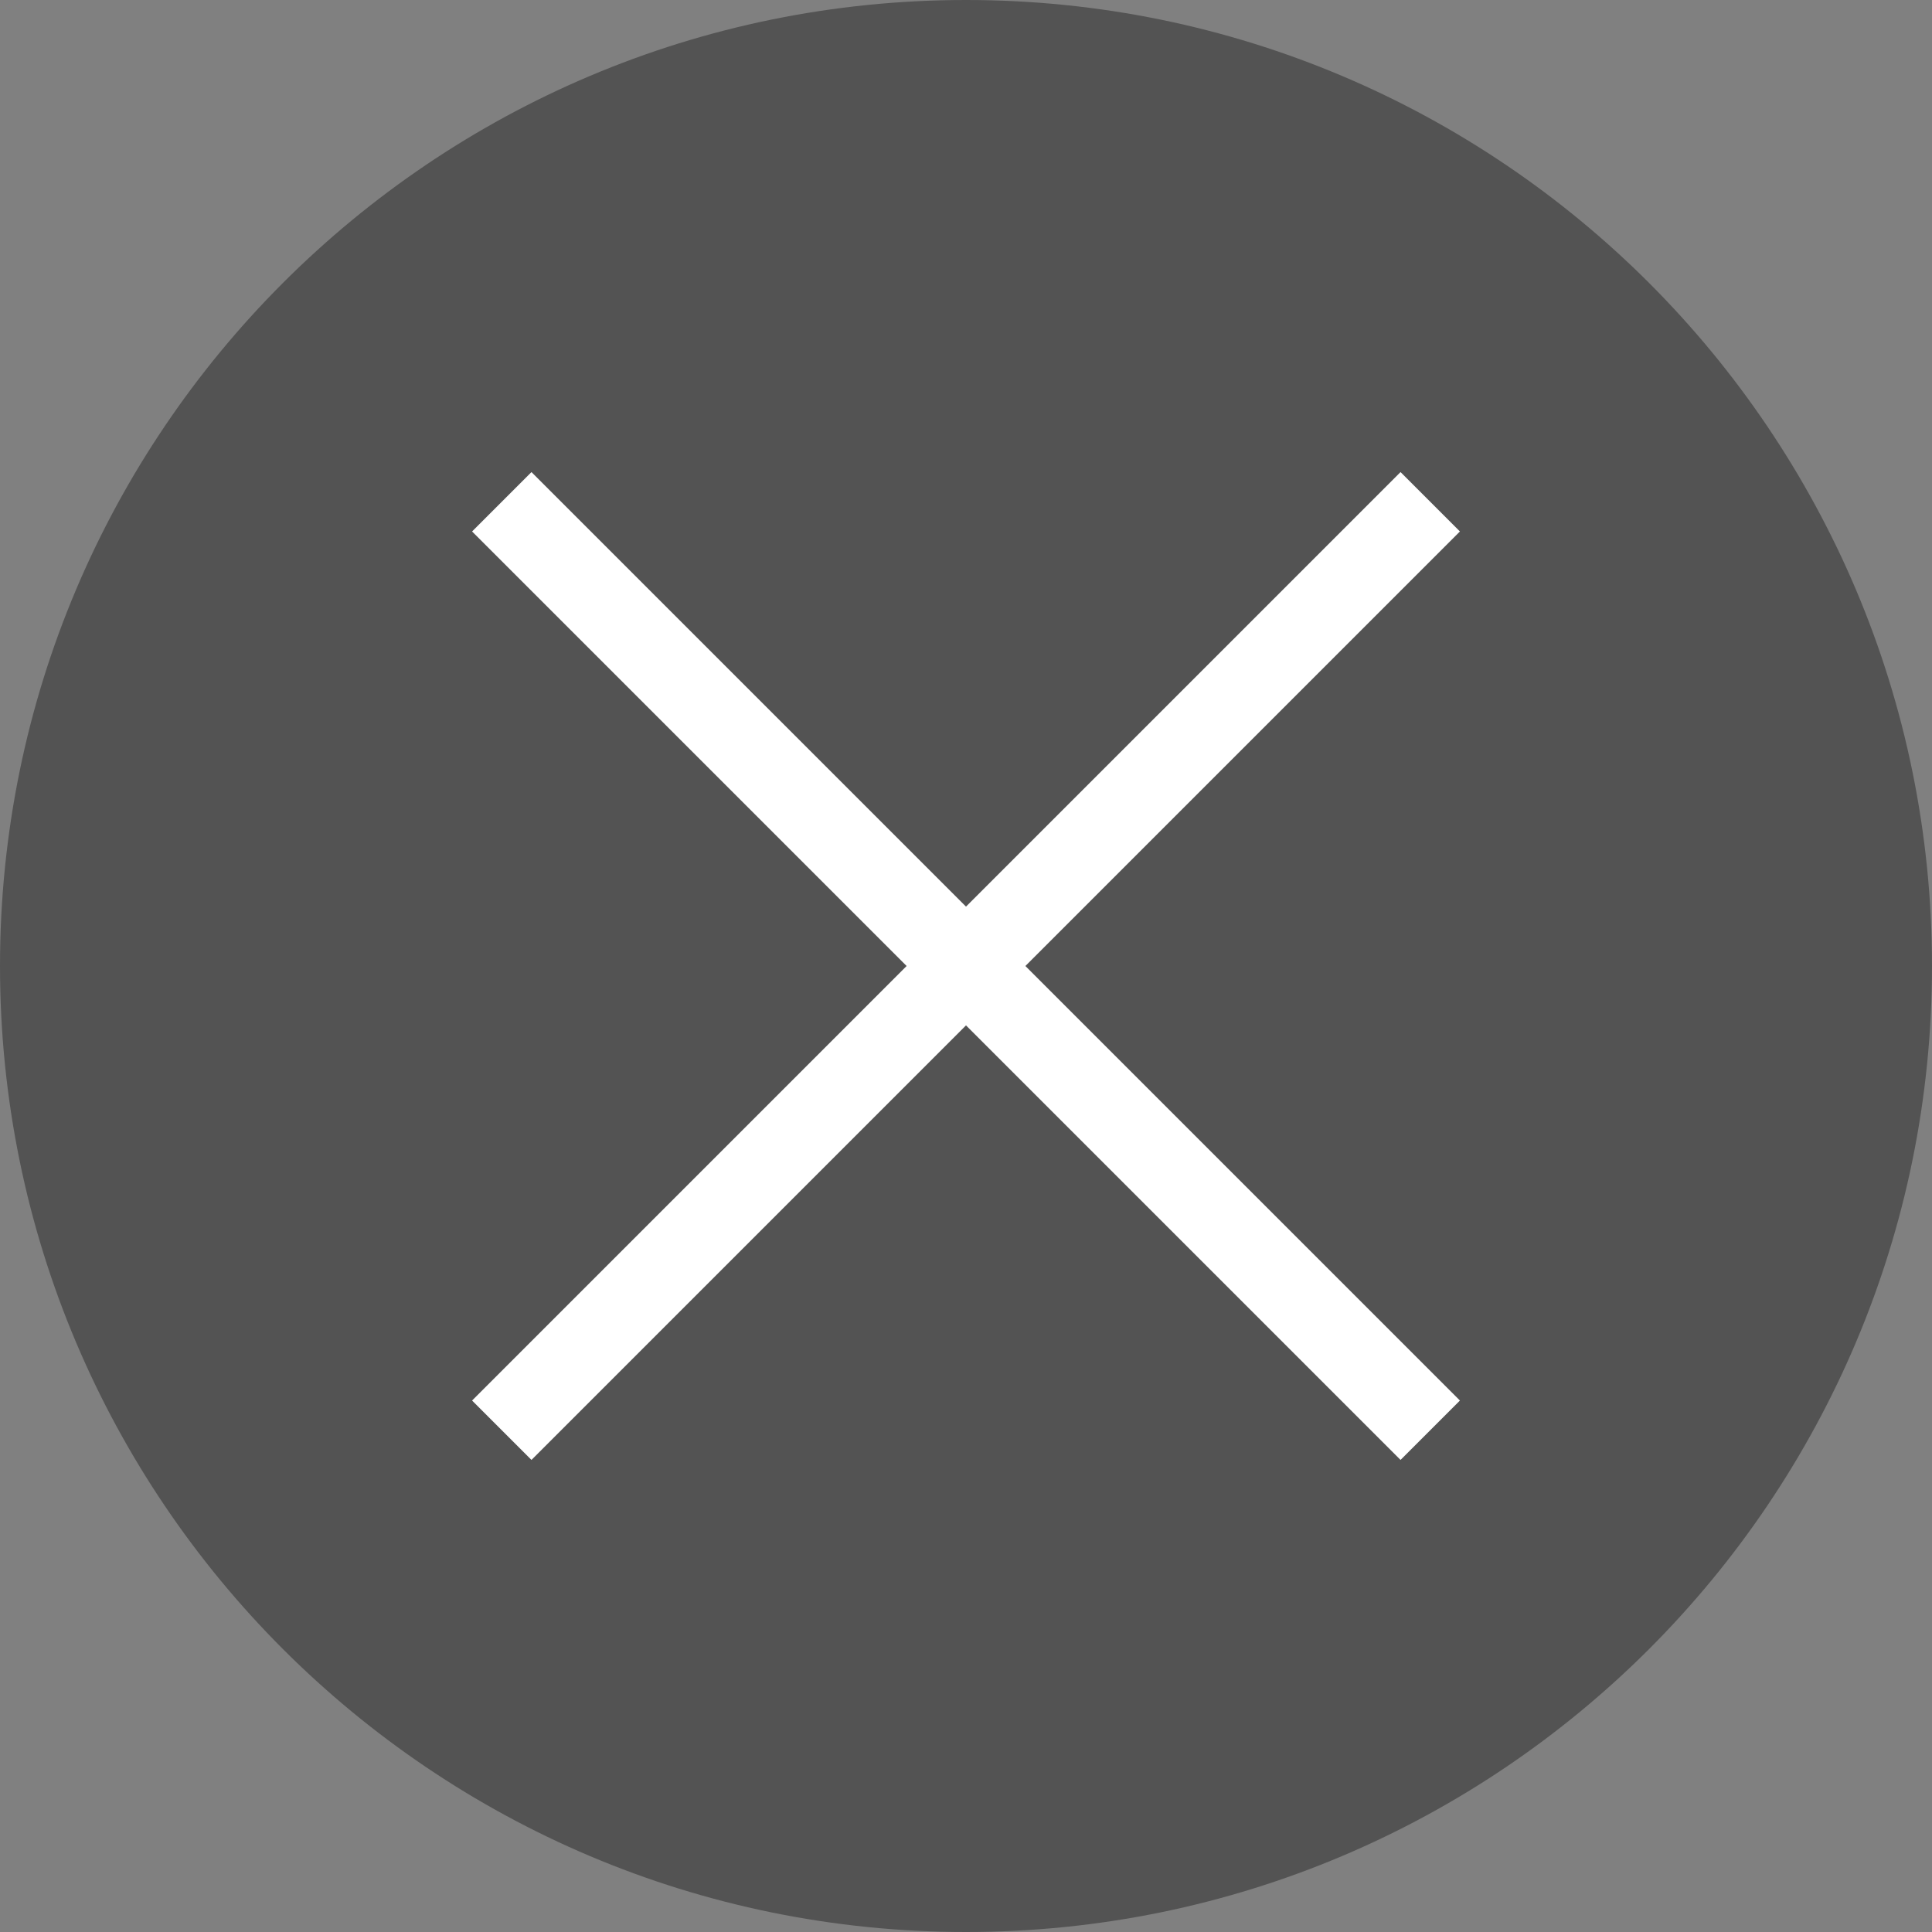 <?xml version="1.0" standalone="no"?>
<!-- Generator: Adobe Fireworks 10, Export SVG Extension by Aaron Beall (http://fireworks.abeall.com) . Version: 0.6.1  -->
<!DOCTYPE svg PUBLIC "-//W3C//DTD SVG 1.1//EN" "http://www.w3.org/Graphics/SVG/1.1/DTD/svg11.dtd">
<svg id="overlay-close-overlay-close-h" viewBox="0 0 46 46" style="background-color:#ffffff00" version="1.1"
	xmlns="http://www.w3.org/2000/svg" xmlns:xlink="http://www.w3.org/1999/xlink" xml:space="preserve"
	x="0px" y="0px" width="46px" height="46px"
>
	<rect x="0" y="0" width="46" height="46" fill="#808080" stroke="none"/>
	<g id="Ebene%201">
		<path id="Ellipse" opacity="0.349" d="M 0 23 C 0 10.297 10.297 0 23 0 C 35.703 0 46 10.297 46 23 C 46 35.703 35.703 46 23 46 C 10.297 46 0 35.703 0 23 Z" fill="#000000"/>
		<path id="Linie" d="M 11.947 11.947 L 34.053 34.053 " stroke="#ffffff" stroke-width="2" fill="none"/>
		<path id="Linie2" d="M 34.053 11.947 L 11.947 34.053 " stroke="#ffffff" stroke-width="2" fill="none"/>
	</g>
</svg>
